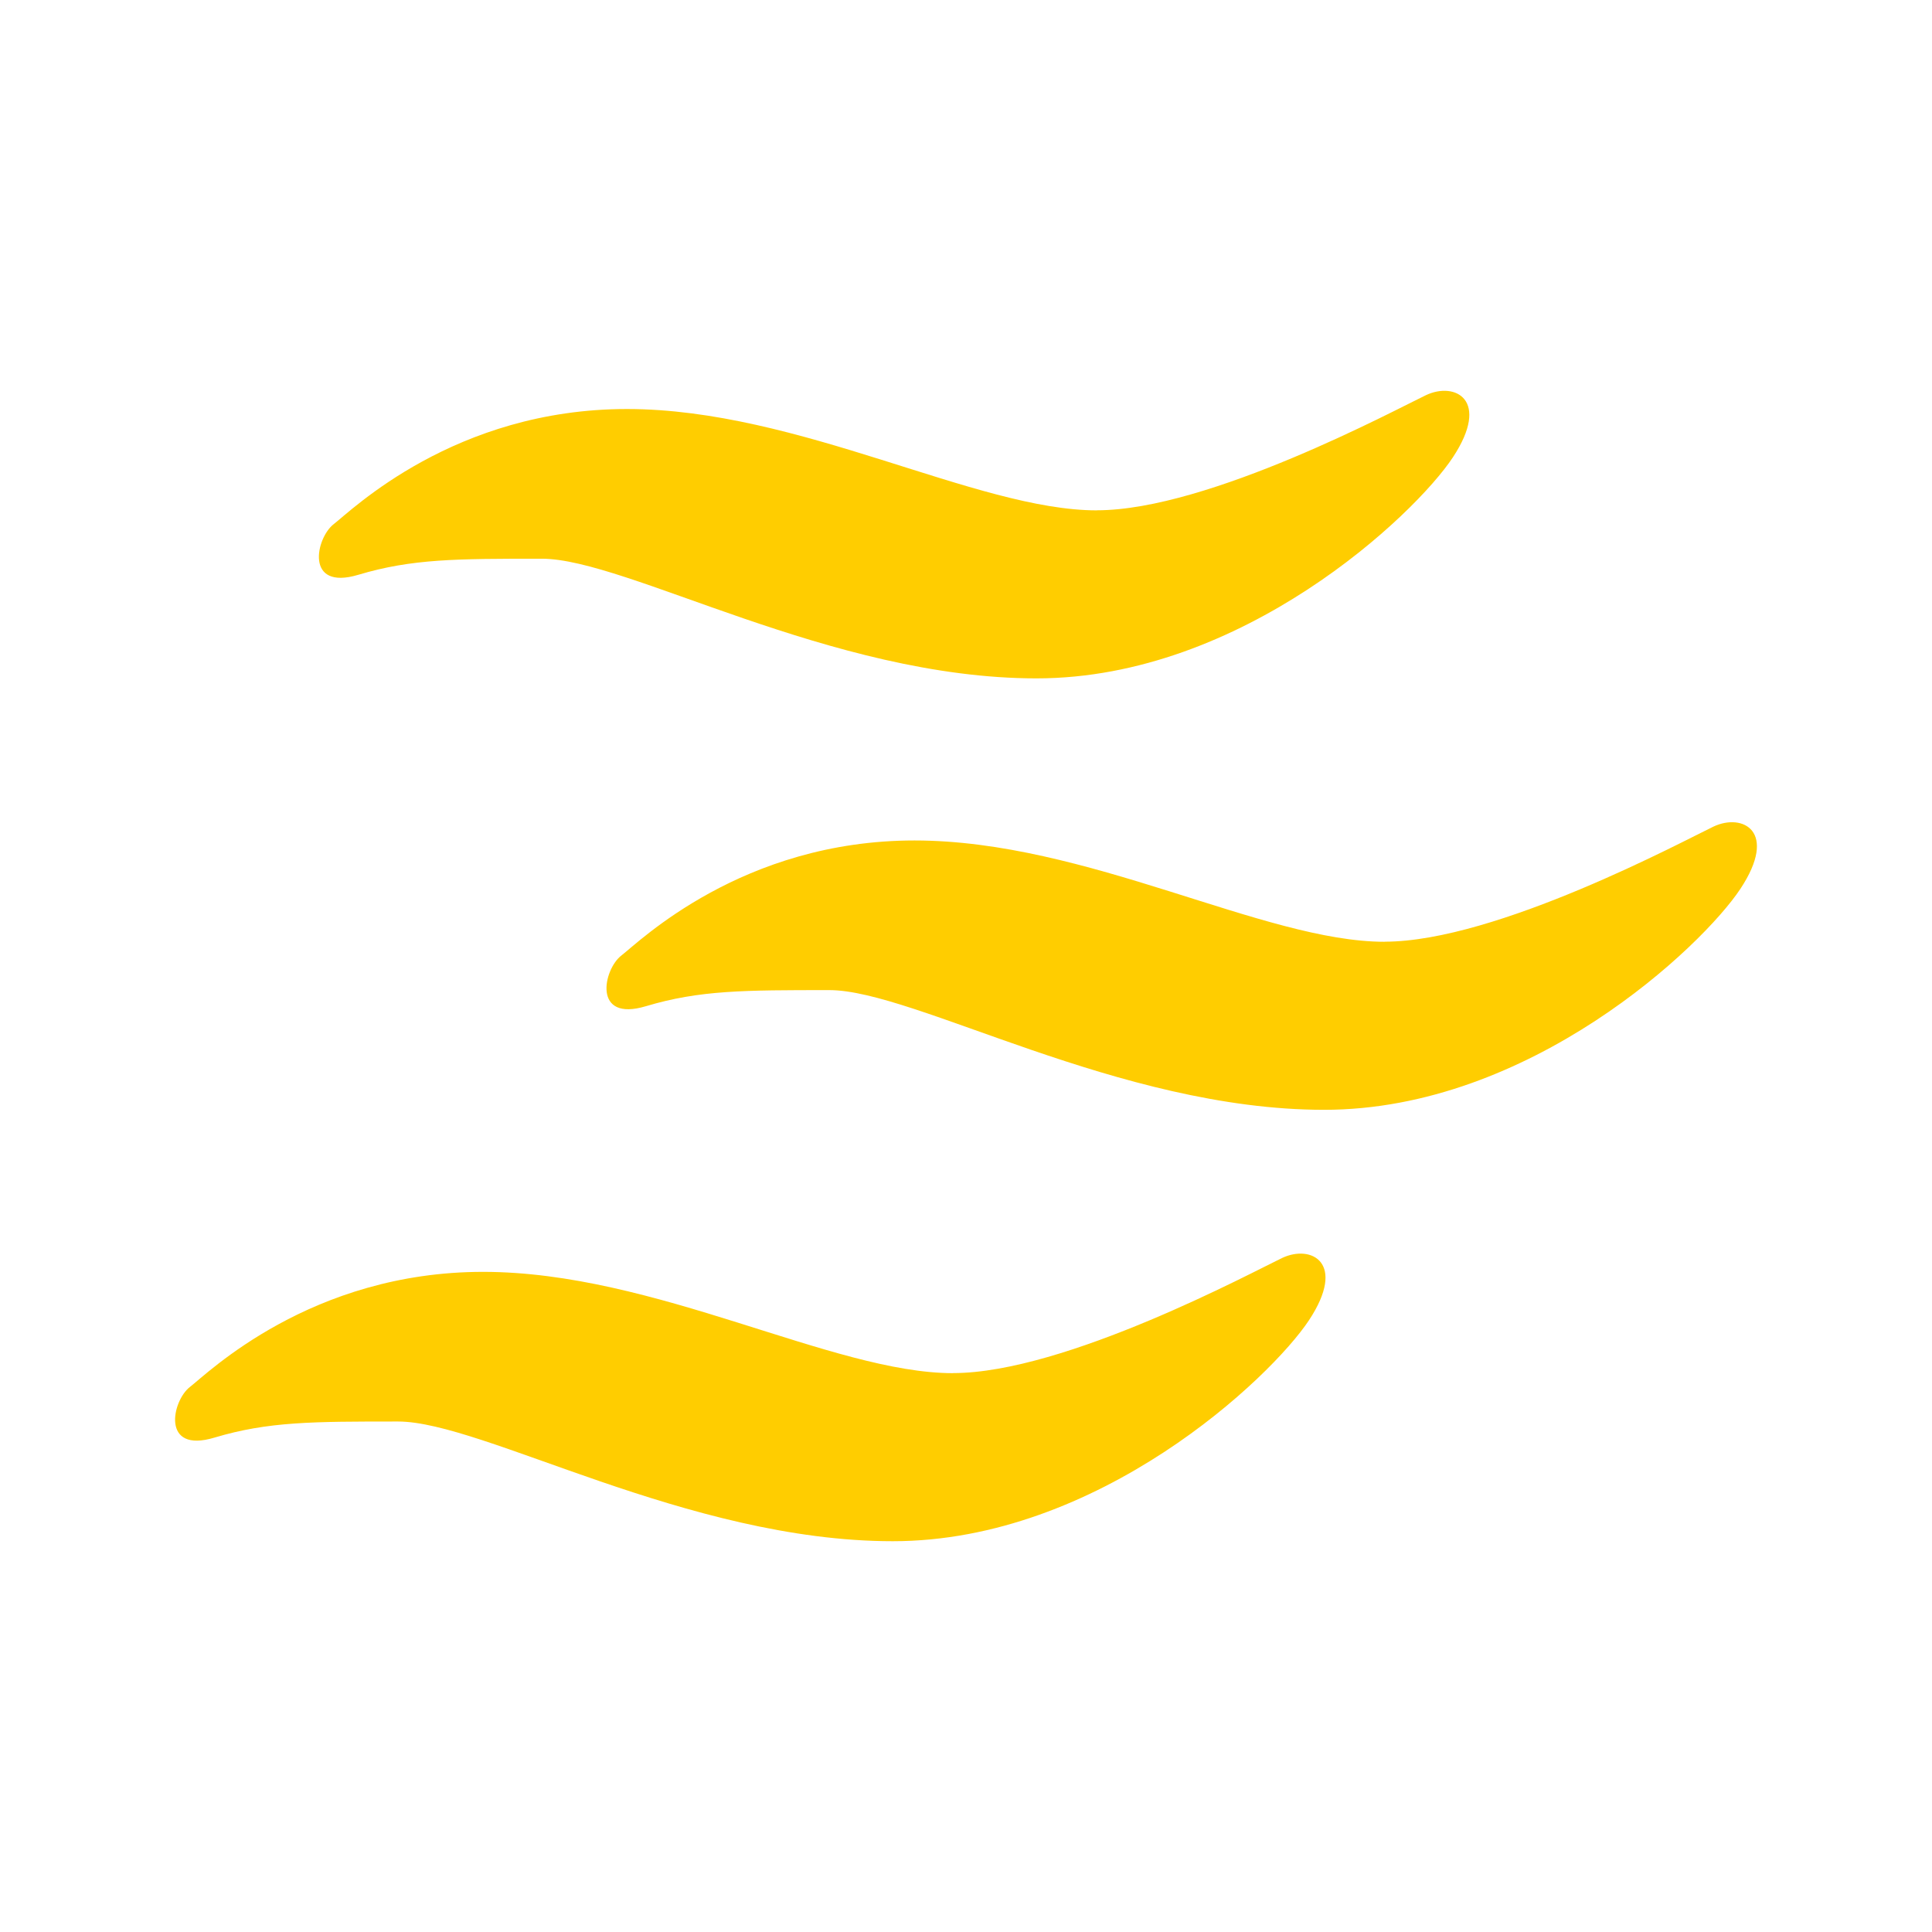 <svg height="48" viewBox="0 0 48 48" width="48" xmlns="http://www.w3.org/2000/svg"><path fill="rgb(255, 205, 0)" d="m23.68 34.114c2.78 0 7.451-2.516 8.174-2.86.724-.342 1.613.115.668 1.546-.945 1.429-5.227 5.491-10.342 5.491-5.109 0-10.177-2.974-12.291-2.974-2.113 0-3.226 0-4.561.4-1.334.402-1.055-.915-.61-1.258.444-.343 3.003-2.86 7.285-2.86s8.674 2.517 11.677 2.517zm3.573-21.436c2.779 0 7.451-2.517 8.174-2.86.724-.343 1.613.115.669 1.545-.945 1.43-5.228 5.491-10.344 5.491-5.109 0-10.176-2.973-12.29-2.973-2.113 0-3.226 0-4.561.4-1.334.399-1.055-.915-.61-1.259.444-.342 3.003-2.86 7.285-2.86 4.281 0 8.674 2.518 11.677 2.518zm7.146 10.718c2.779 0 7.45-2.516 8.173-2.86.724-.342 1.614.115.669 1.545s-5.227 5.492-10.344 5.492c-5.108 0-10.176-2.974-12.289-2.974-2.114 0-3.227 0-4.561.4-1.335.4-1.056-.915-.611-1.258s3.003-2.86 7.285-2.86 8.675 2.517 11.678 2.517z"/></svg>